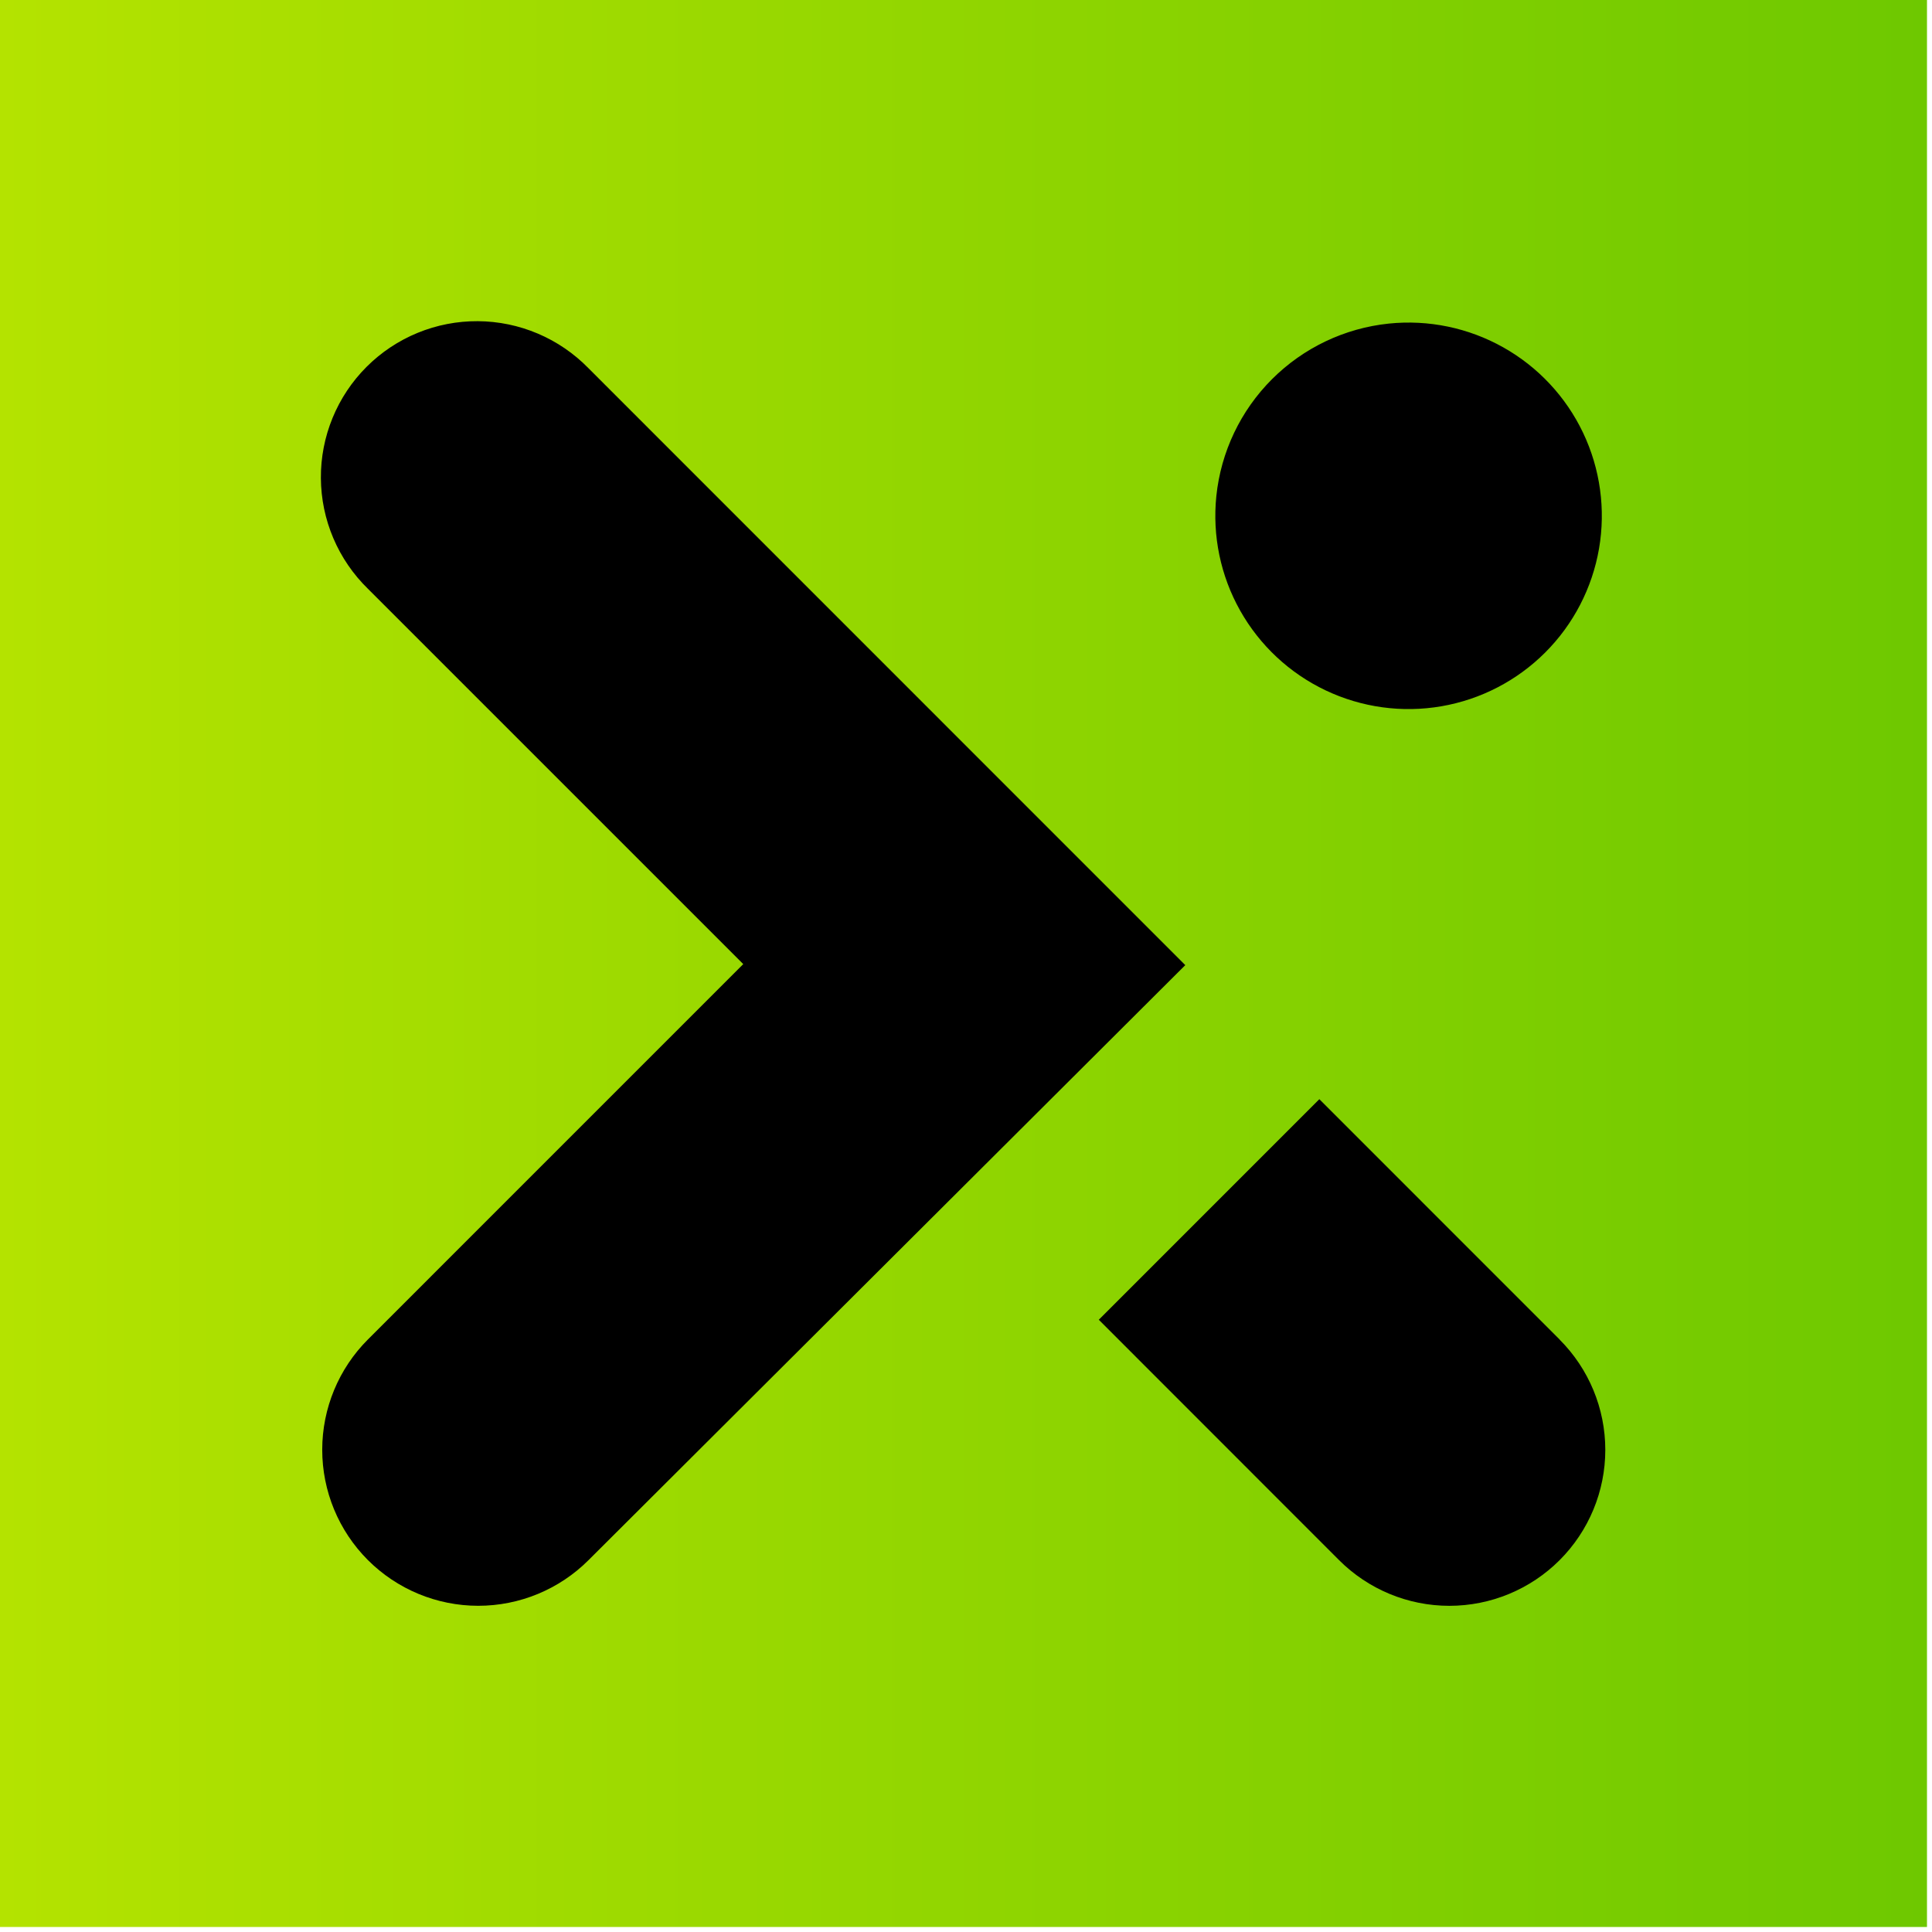 <svg width="512" height="512" viewBox="0 0 512 512" fill="none" xmlns="http://www.w3.org/2000/svg">
<rect width="510.67" height="510.67" fill="url(#paint0_linear_1449_9534)"/>
<path fill-rule="evenodd" clip-rule="evenodd" d="M314.112 255.77L155.963 97.593C152.143 93.675 147.583 90.555 142.547 88.413C137.511 86.271 132.101 85.15 126.628 85.116C121.156 85.082 115.732 86.134 110.67 88.213C105.608 90.291 101.009 93.354 97.14 97.224C93.27 101.093 90.208 105.693 88.131 110.755C86.053 115.818 85.001 121.242 85.037 126.714C85.072 132.186 86.193 137.597 88.336 142.632C90.478 147.668 93.599 152.227 97.518 156.047L196.971 255.5L97.518 354.954C89.76 362.704 85.399 373.218 85.394 384.184C85.389 395.15 89.74 405.669 97.49 413.427C105.24 421.184 115.755 425.545 126.721 425.551C137.687 425.556 148.205 421.205 155.963 413.454L314.112 255.77ZM322.342 131.465C321.261 141.987 323.464 152.584 328.649 161.803C333.833 171.022 341.744 178.409 351.296 182.951C360.848 187.492 371.572 188.965 381.994 187.167C392.417 185.369 402.027 180.388 409.505 172.909C416.983 165.43 421.962 155.818 423.758 145.395C425.553 134.972 424.078 124.249 419.535 114.698C414.991 105.147 407.602 97.237 398.383 92.055C389.163 86.872 378.565 84.671 368.044 85.754C356.336 86.97 345.404 92.177 337.082 100.5C328.76 108.824 323.555 119.758 322.342 131.465ZM349.638 291.294L413.344 355.009H413.316C421.066 362.76 425.421 373.271 425.421 384.232C425.421 395.192 421.066 405.704 413.316 413.454C405.566 421.204 395.054 425.559 384.094 425.559C373.133 425.559 362.621 421.204 354.871 413.454L291.193 349.748L349.638 291.294Z" fill="black"/>
<defs>
<linearGradient id="paint0_linear_1449_9534" x1="0" y1="255.335" x2="510.67" y2="255.335" gradientUnits="userSpaceOnUse">
<stop stop-color="#B4E300"/>
<stop offset="1" stop-color="#6EC800"/>
</linearGradient>
</defs>
</svg>
